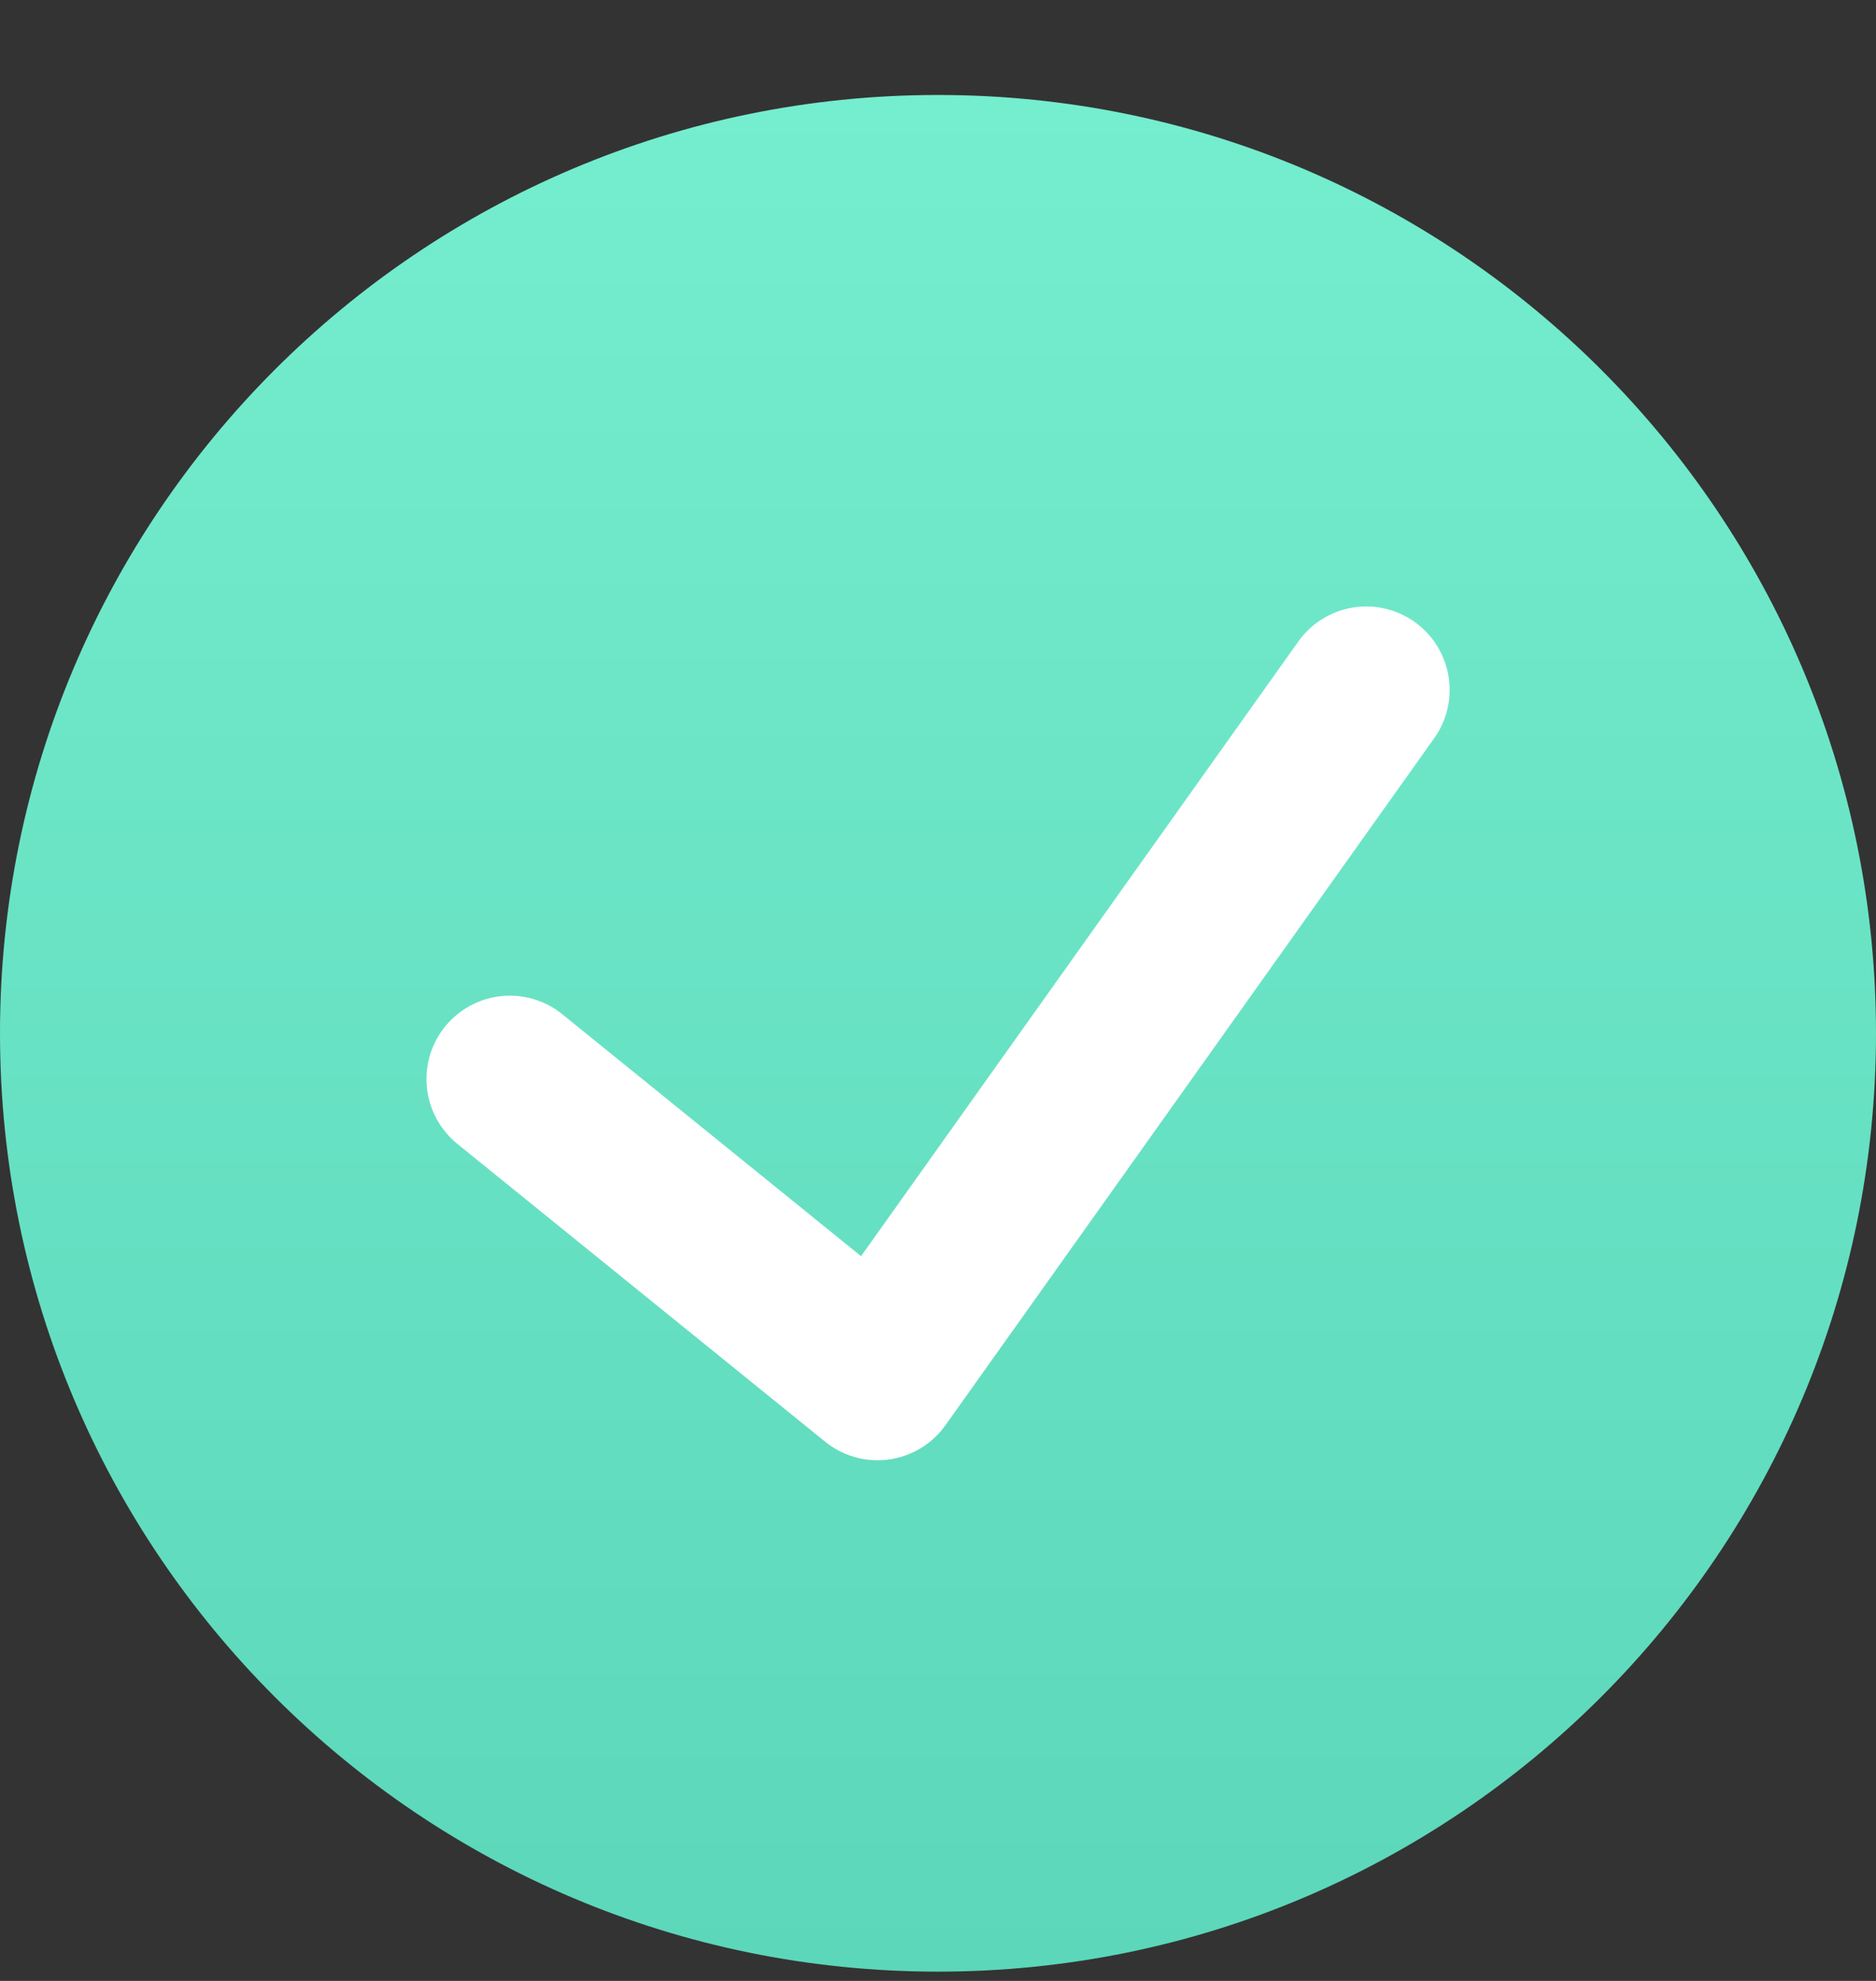 <?xml version="1.0" encoding="UTF-8"?><svg version="1.1" width="18px" height="19px" viewBox="0 0 18.0 19.0" xmlns="http://www.w3.org/2000/svg" xmlns:xlink="http://www.w3.org/1999/xlink"><rect x="0" y="0" width="18.0" height="19.0" fill="#333333" stroke="none"/><defs><clipPath id="i0"><path d="M9,0 C13.971,-9.13077564e-16 18,4.029 18,9 C18,13.971 13.971,18 9,18 C4.029,18 6.08718376e-16,13.971 0,9 C-6.08718376e-16,4.029 4.029,9.13077564e-16 9,0 Z"></path></clipPath><linearGradient id="i1" x1="9px" y1="0px" x2="9px" y2="18px" gradientUnits="userSpaceOnUse"><stop stop-color="#75EDCF" offset="0%"></stop><stop stop-color="#5CD7B9" offset="100%"></stop></linearGradient></defs><g transform="translate(0.0 0.911)"><g clip-path="url(#i0)"><polygon points="0,0 18,0 18,18 0,18 0,0" stroke="none" fill="url(#i1)"></polygon></g><g transform="translate(4.892 5.706)"><path d="M0,3.733 L3.528,6.589 L8.217,0" stroke="#FFFFFF" stroke-width="1.6" fill="none" stroke-linecap="round" stroke-linejoin="round"></path></g></g></svg>